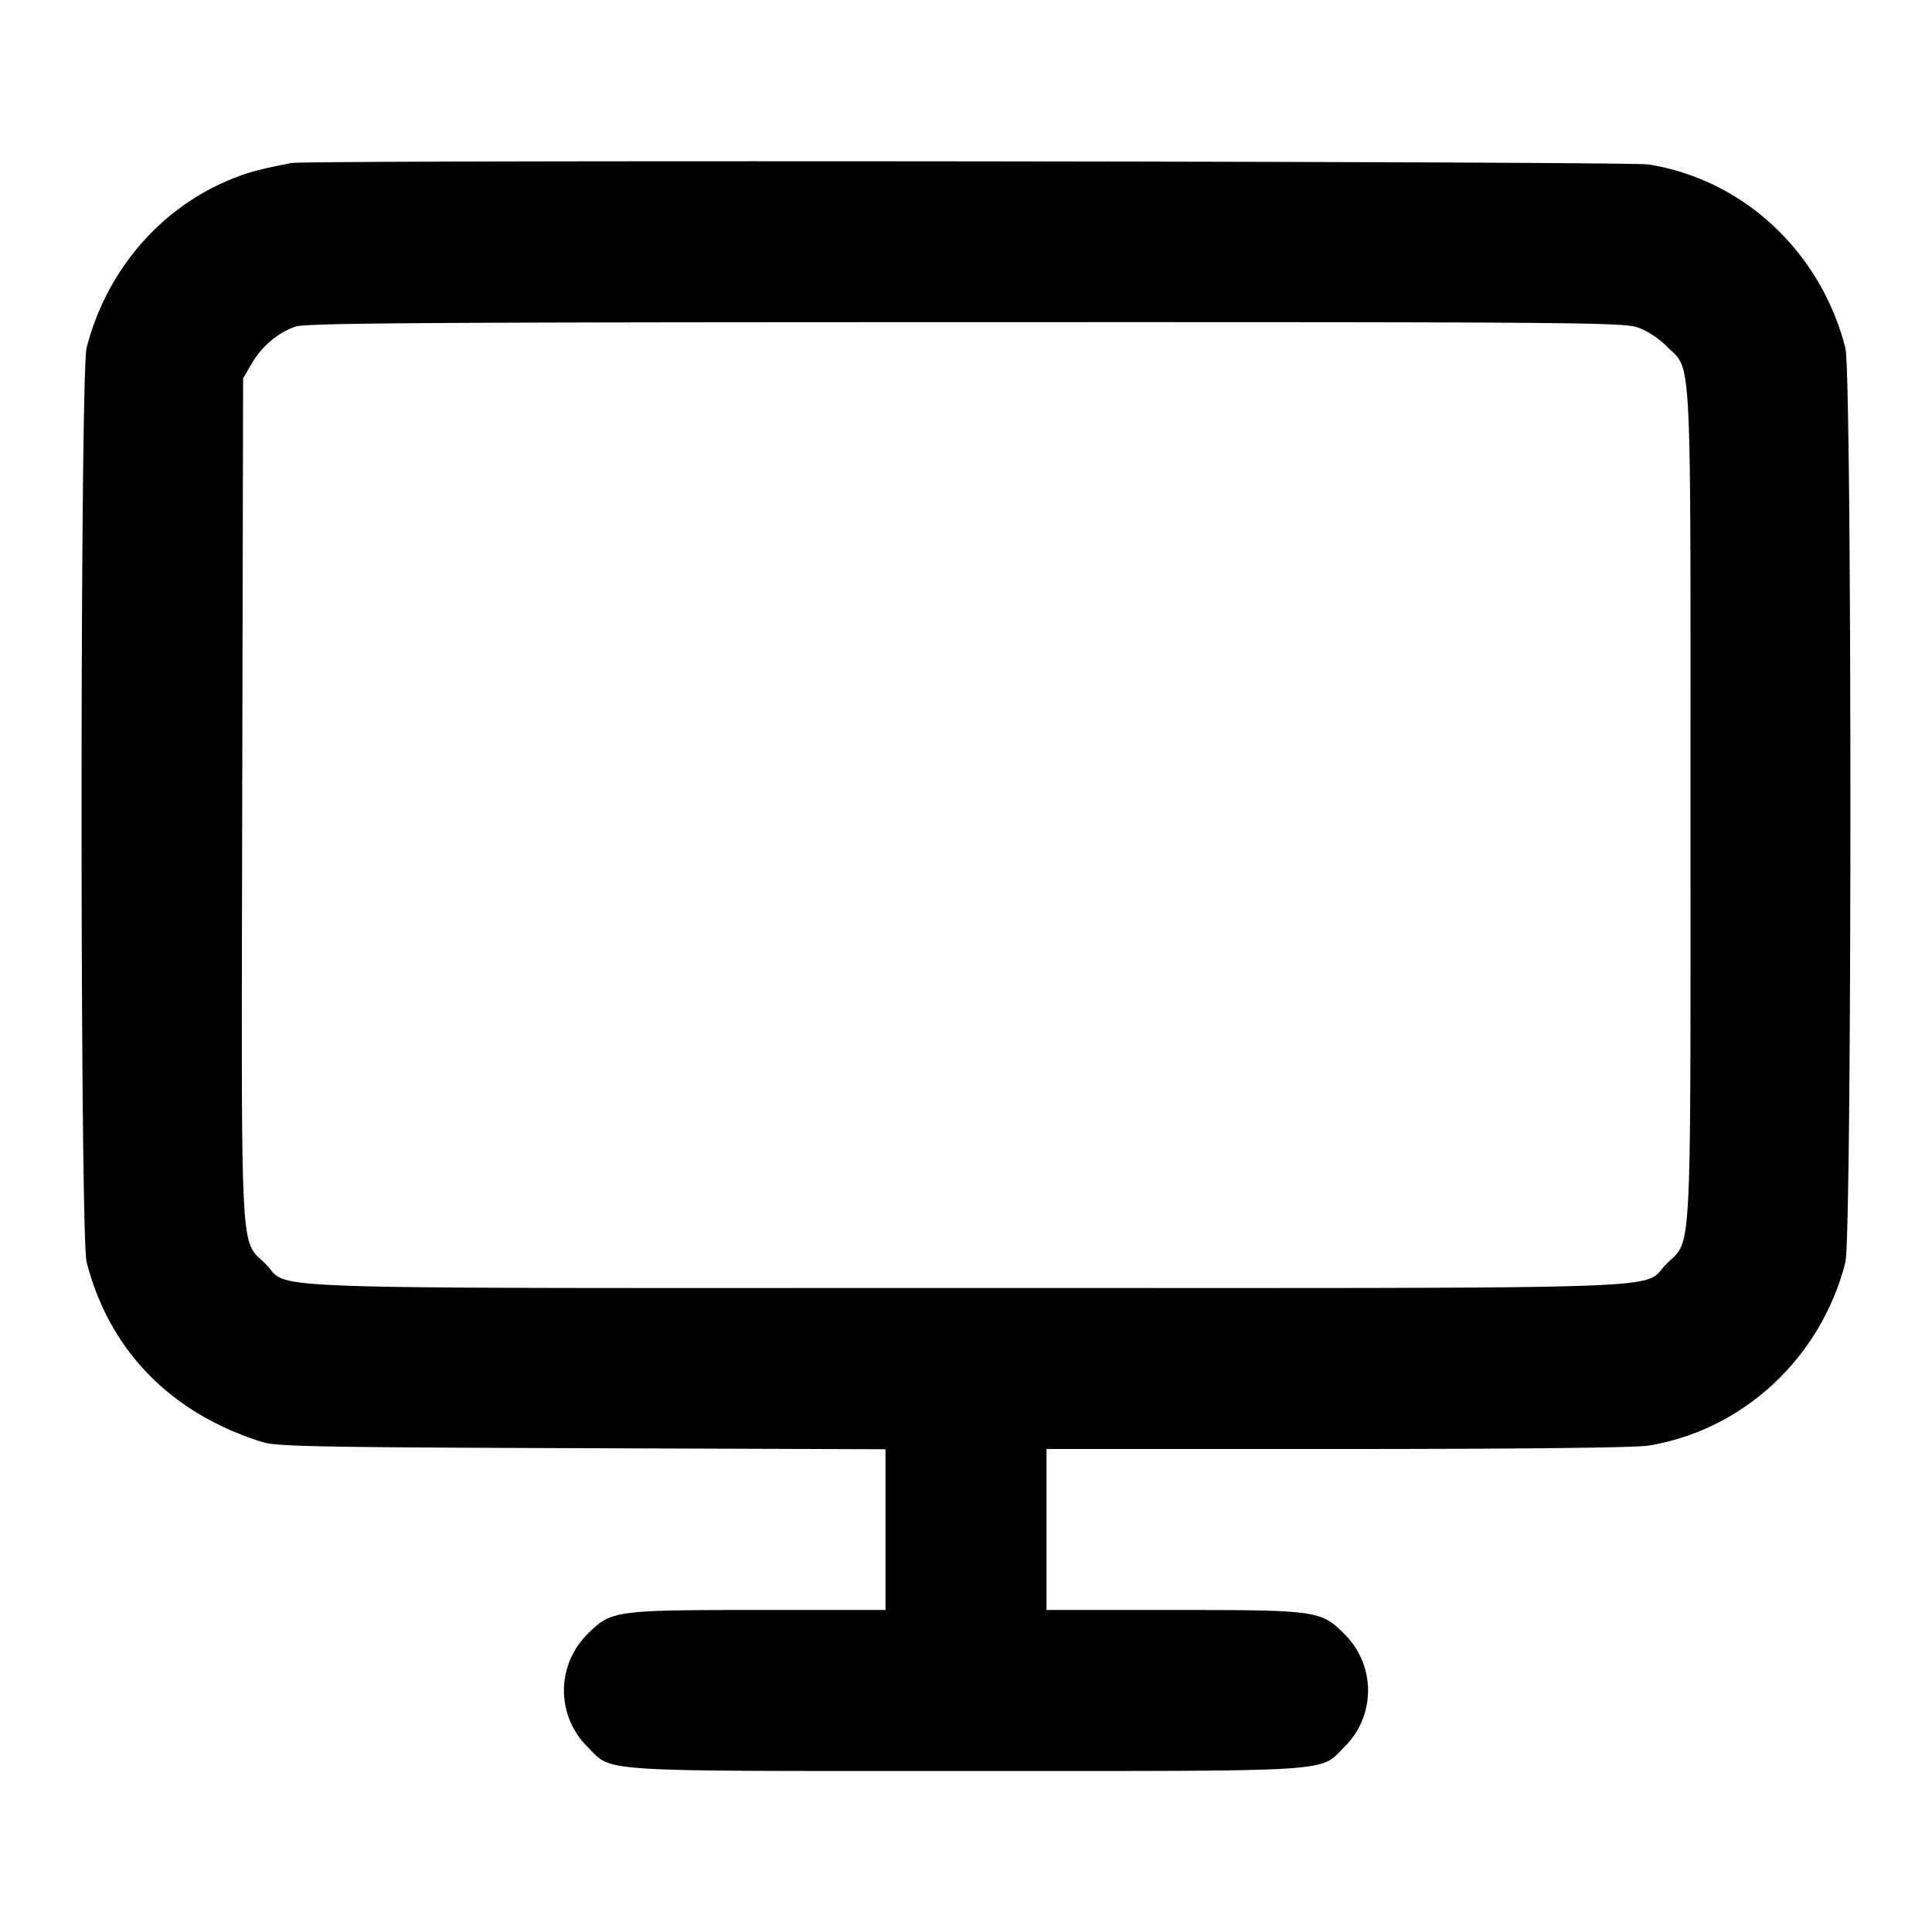 <svg xmlns="http://www.w3.org/2000/svg" width="24" height="24" fill="none" stroke="currentColor" stroke-width="2" stroke-linecap="round" stroke-linejoin="round"><path d="M3.62 2.025c-.408.08-.533.114-.75.202-.881.358-1.549 1.137-1.794 2.093-.083.326-.084 11.032 0 11.357.281 1.099 1.046 1.881 2.184 2.237.174.055.687.065 3.97.076l3.77.013V20H9.427c-1.789 0-1.836.006-2.128.299a.984.984 0 0 0 0 1.402c.317.317.038.299 4.701.299 4.663 0 4.384.018 4.701-.299a.984.984 0 0 0 0-1.402c-.292-.293-.339-.299-2.128-.299H13v-2h3.61c2.304 0 3.703-.016 3.866-.042 1.179-.191 2.146-1.092 2.448-2.278.083-.327.083-11.033 0-11.357-.307-1.197-1.264-2.09-2.444-2.28-.246-.04-16.66-.057-16.86-.018m16.72 2.041c.115.039.263.135.361.233.32.32.299-.082.299 5.701 0 5.783.021 5.381-.299 5.701-.325.325.443.299-8.701.299-9.146 0-8.376.027-8.702-.3-.321-.321-.3.088-.289-5.782L3.02 4.7l.111-.189c.125-.213.318-.375.539-.454.123-.044 1.598-.054 8.313-.055 7.496-.002 8.179.003 8.357.064" fill="#000" fill-rule="evenodd" stroke="none"/></svg>